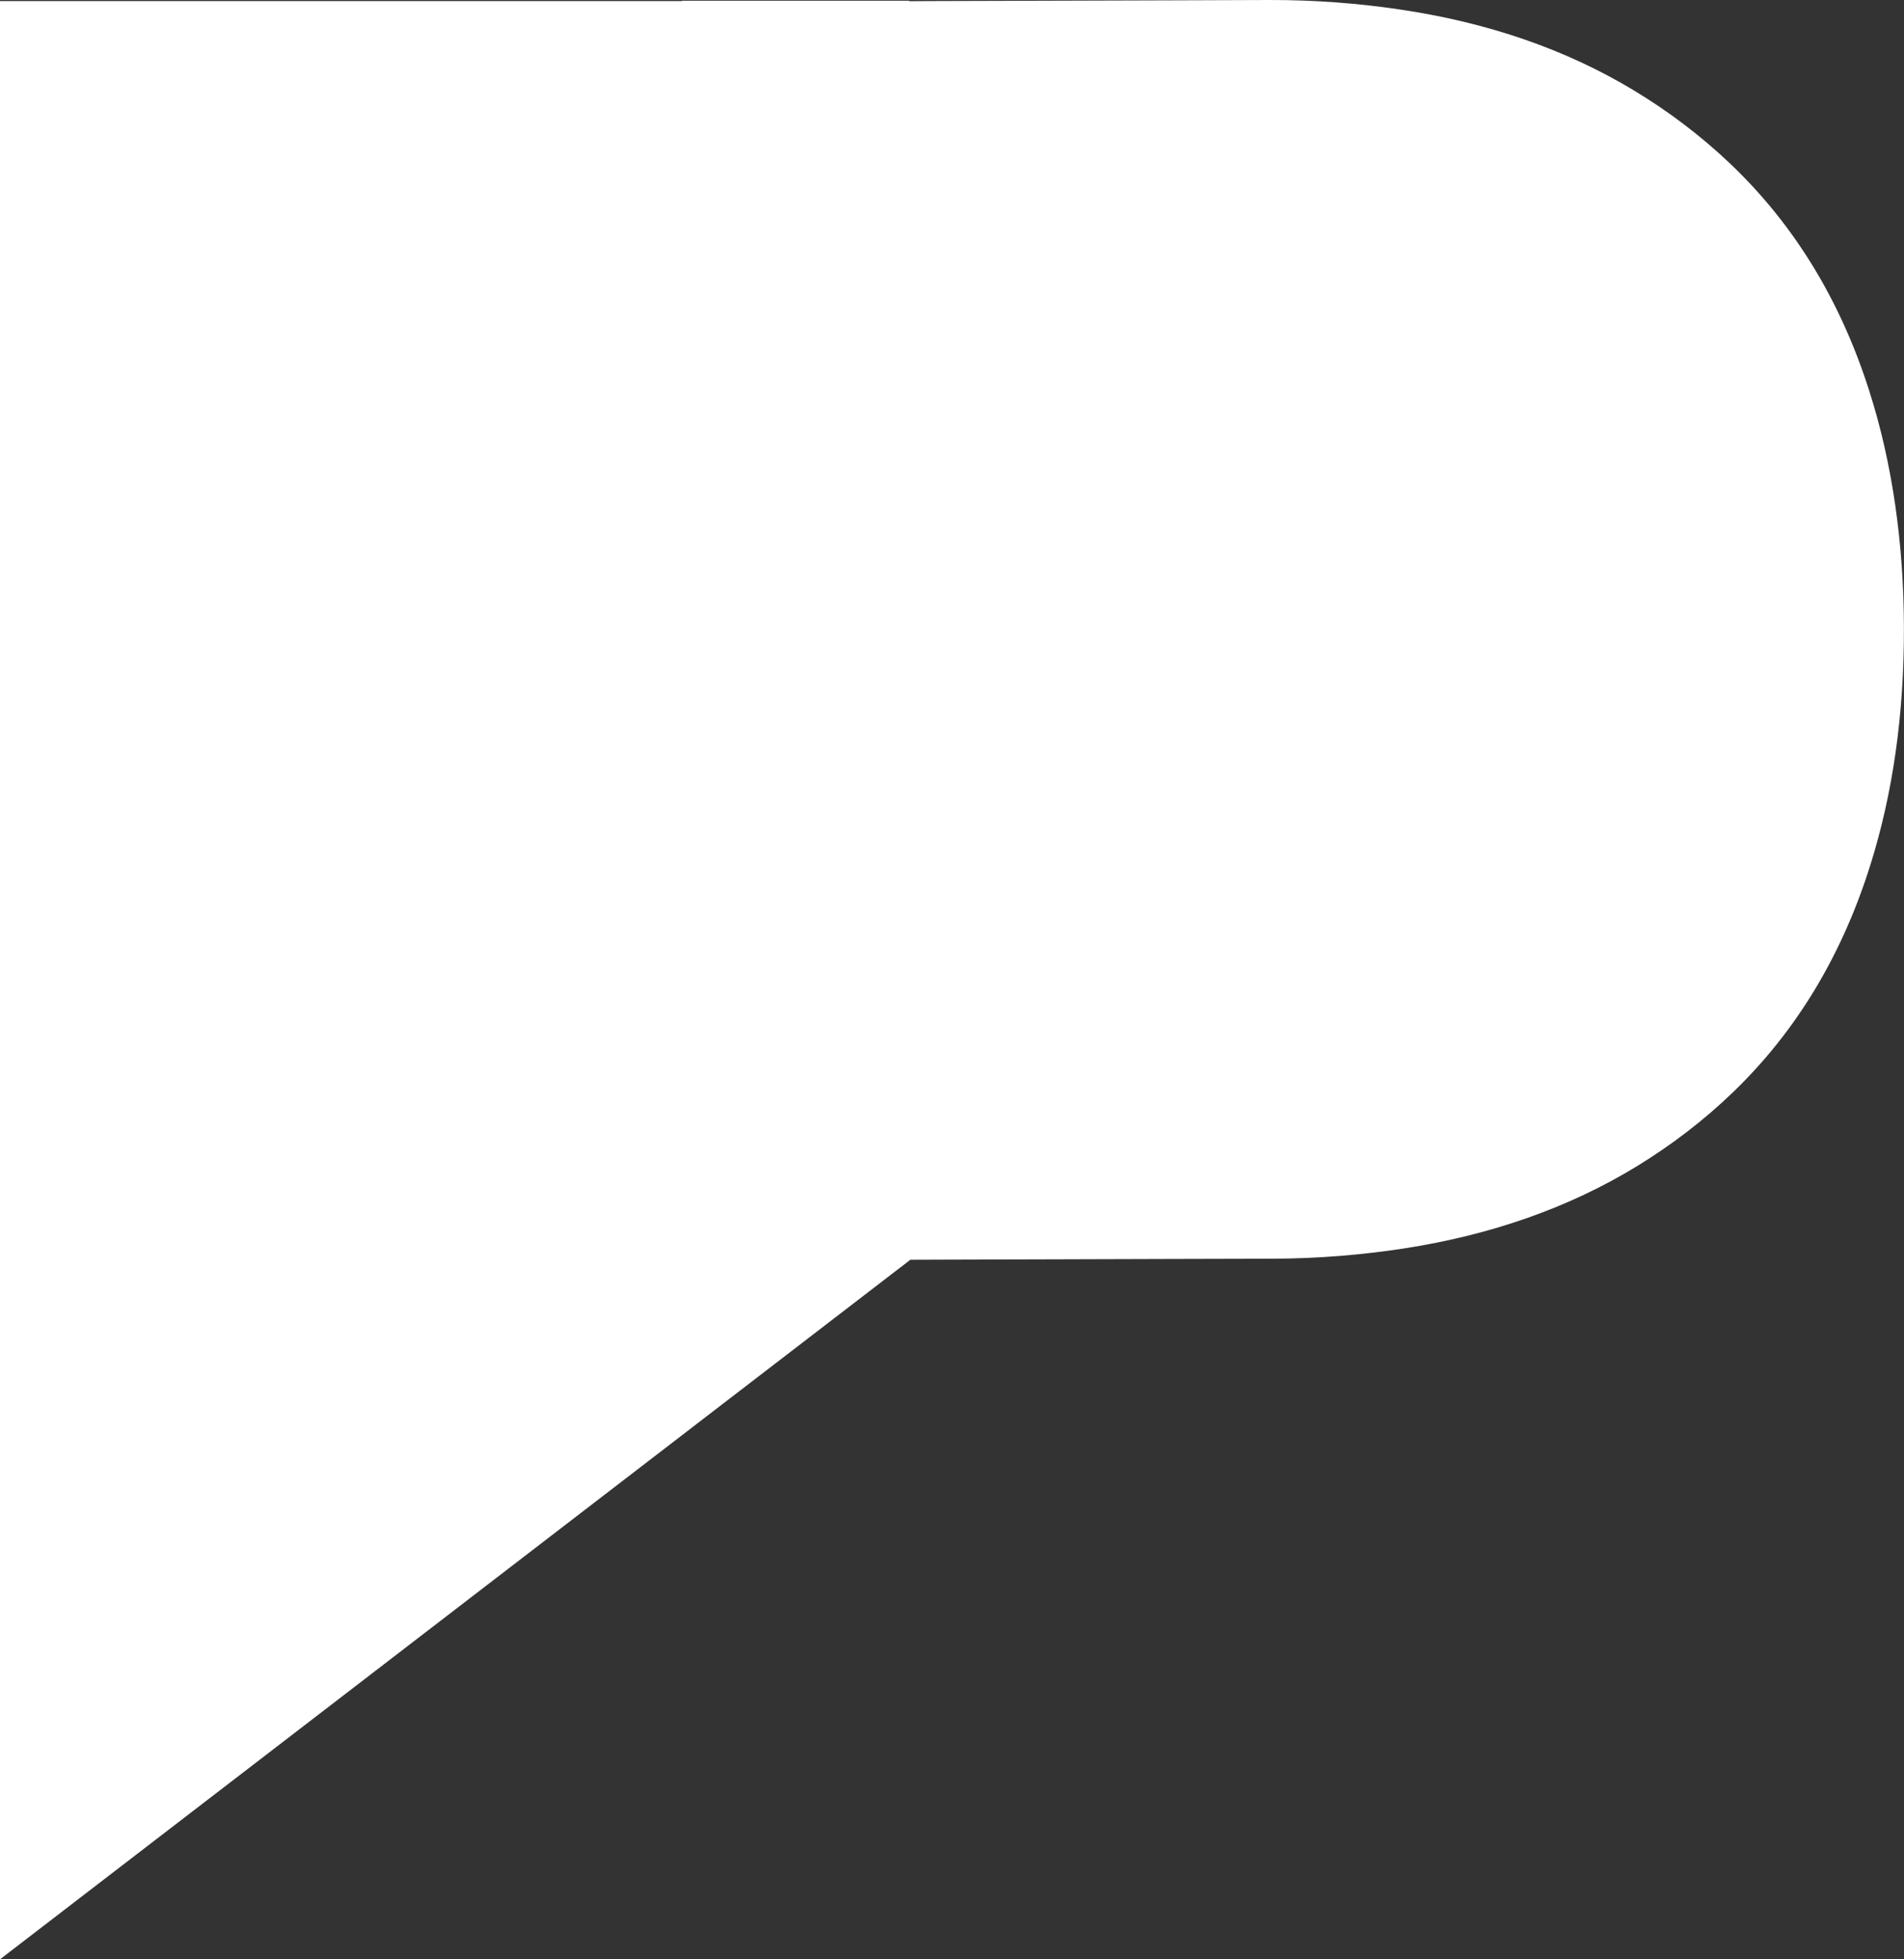 <?xml version="1.0" encoding="utf-8"?>
<!-- Generator: Adobe Illustrator 24.1.1, SVG Export Plug-In . SVG Version: 6.00 Build 0)  -->
<svg version="1.1" id="Layer_1" xmlns="http://www.w3.org/2000/svg" xmlns:xlink="http://www.w3.org/1999/xlink" x="0px" y="0px"
	 viewBox="0 0 216.7 222.89" style="enable-background:new 0 0 216.7 222.89;" xml:space="preserve">
<rect x="0" y="0" width="216.7" height="222.89" fill="#333333" stroke="none"/>
<style type="text/css">
	.st0{fill:#FFFFFF;}
</style>
<path class="st0" d="M215.71,57.51c-0.67-4.62-1.66-8.98-2.98-13.09c-3.25-10.19-8.48-18.83-15.82-25.81
	c-3.35-3.18-6.99-5.93-10.91-8.3c-7.76-4.69-16.66-7.75-26.66-9.23c-4.72-0.7-9.66-1.09-14.88-1.08L132.7,0.04l-26.63,0.08
	l-1.81,0.01h-0.79V0.08H77.61v0.04H51.74H25.87H0v222.77l25.87-19.87l0.9-0.69l24.97-19.18l1.6-1.23l24.27-18.64l2.3-1.77
	l23.57-18.1l0.13-0.1h0l2.88-0.01l26.63-0.08l11.76-0.03c5.22-0.02,10.15-0.44,14.87-1.16c9.99-1.54,18.87-4.66,26.6-9.39
	c3.9-2.39,7.53-5.16,10.86-8.36c7.3-7.02,12.47-15.7,15.67-25.91c2.52-8.03,3.84-16.99,3.81-26.99
	C216.68,66.51,216.34,61.9,215.71,57.51z"/>
</svg>
